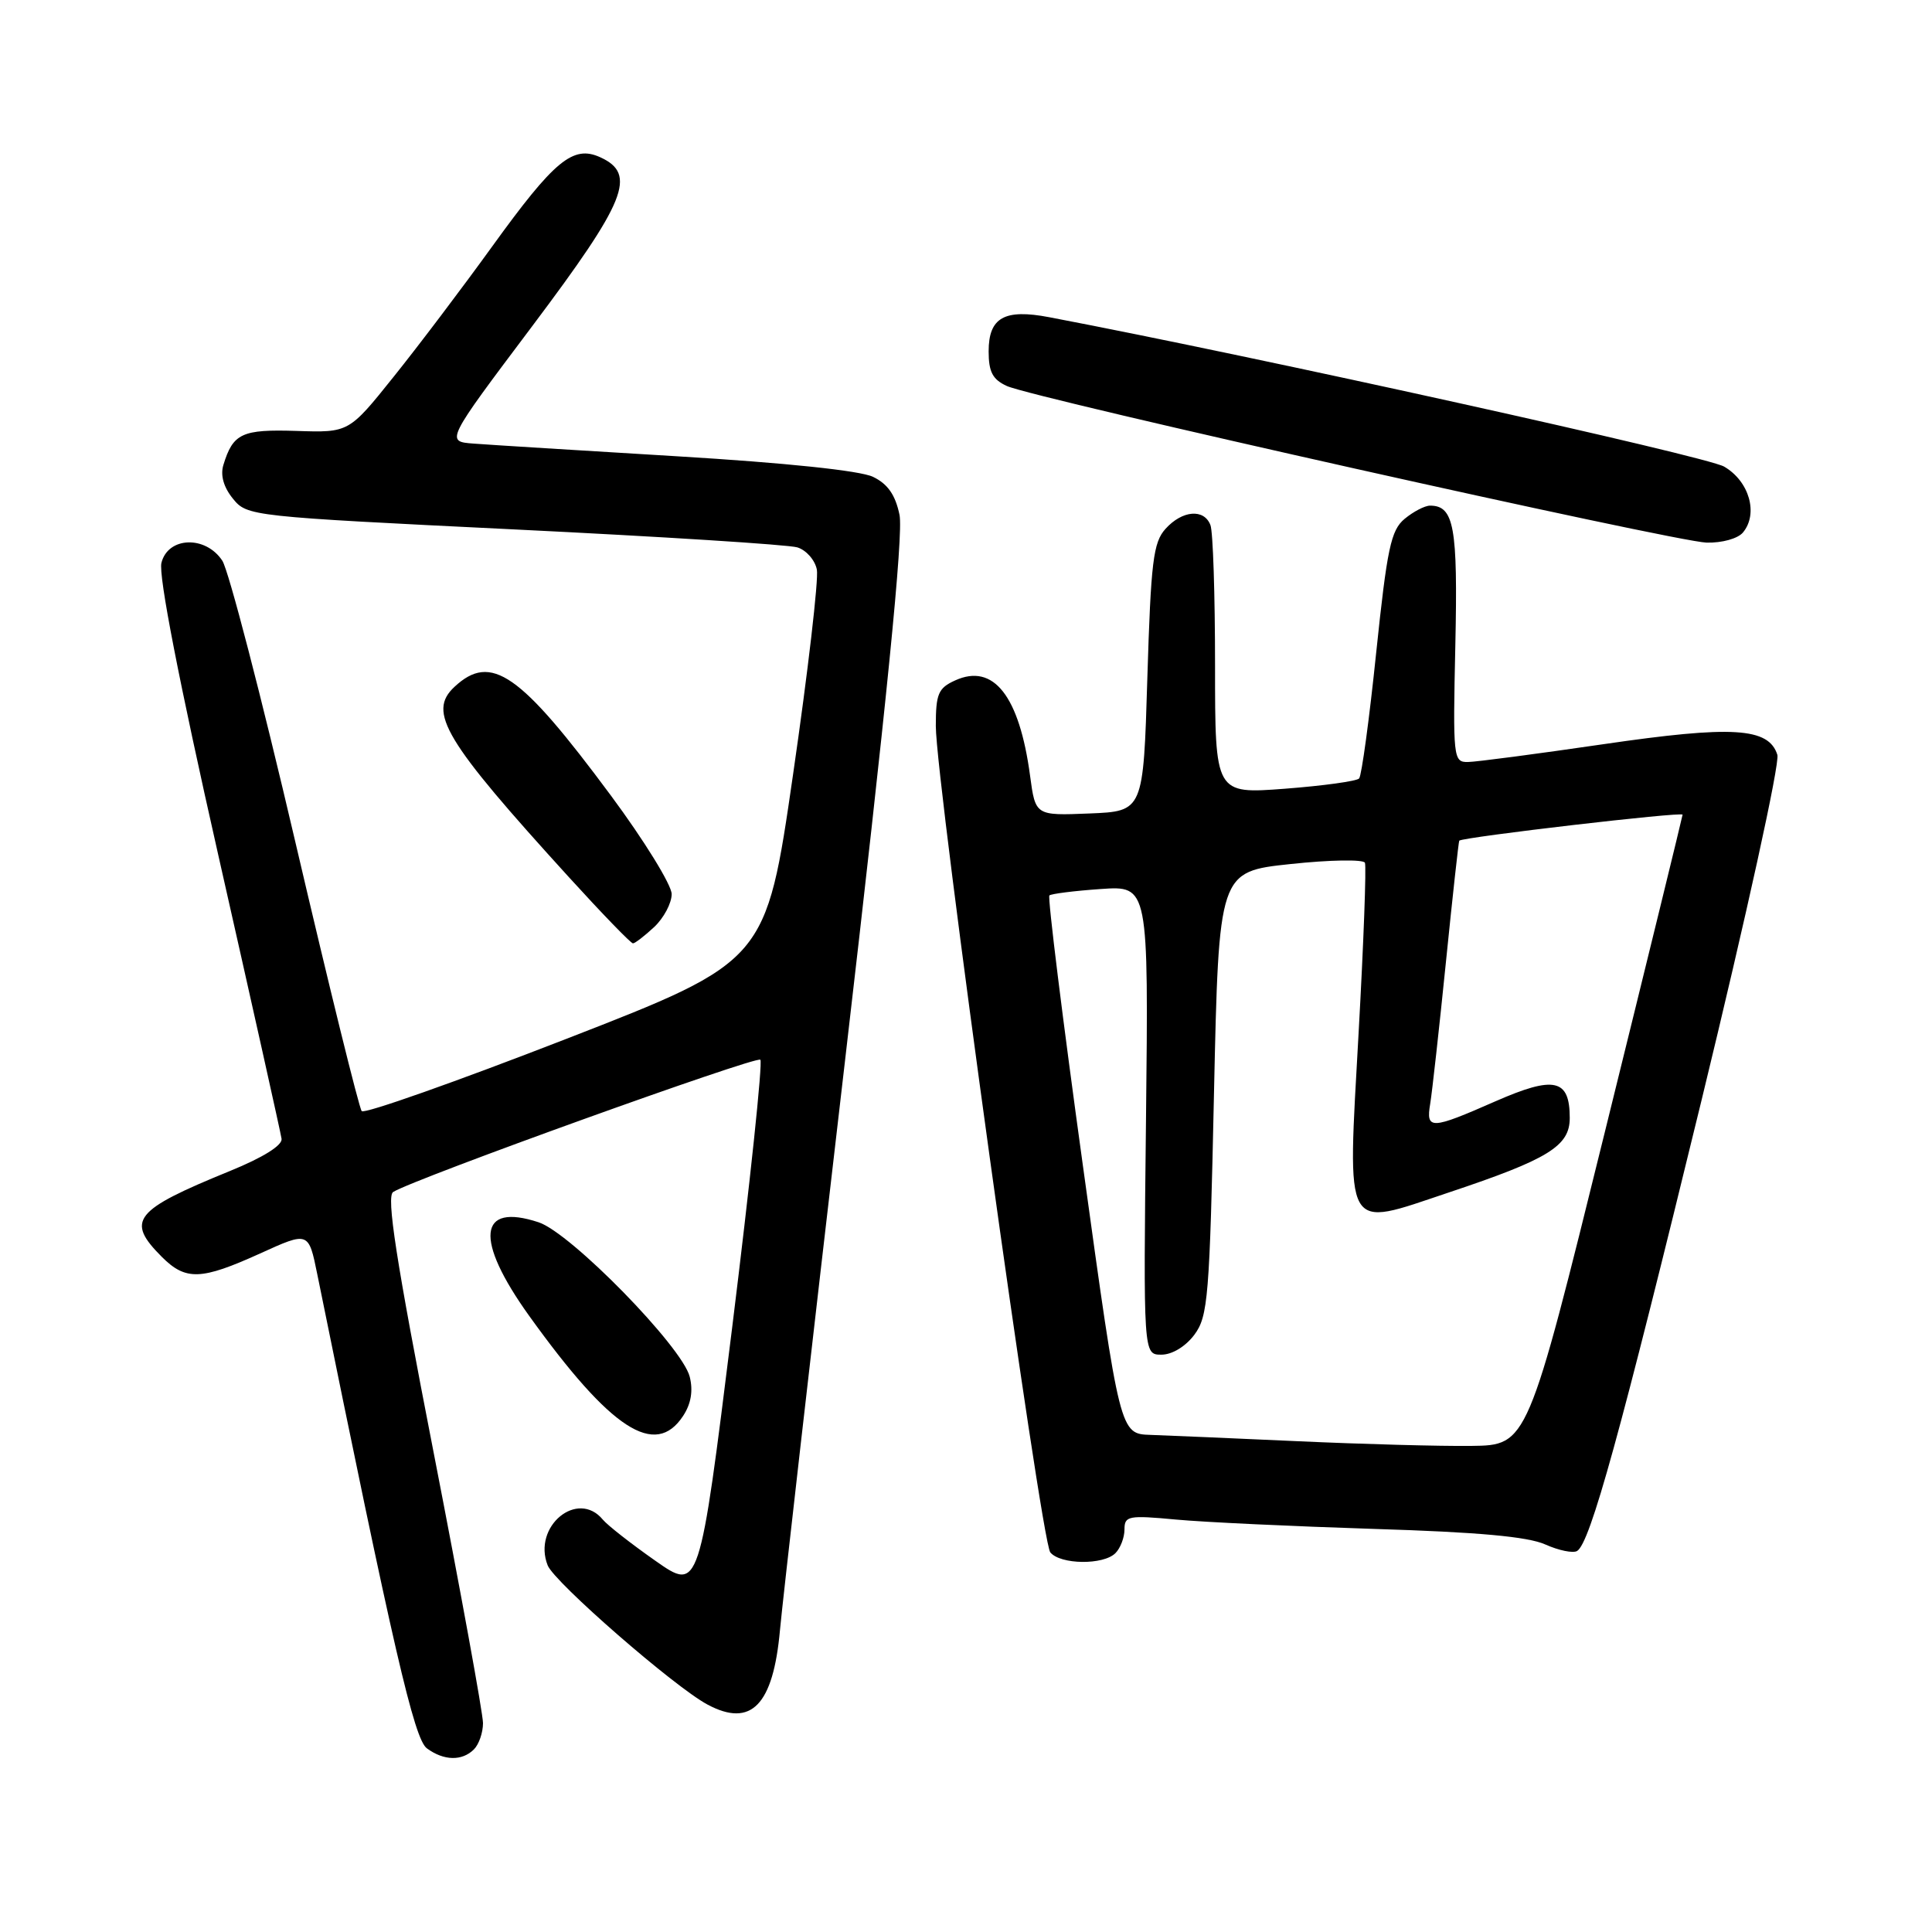 <?xml version="1.0" encoding="UTF-8" standalone="no"?>
<!DOCTYPE svg PUBLIC "-//W3C//DTD SVG 1.1//EN" "http://www.w3.org/Graphics/SVG/1.1/DTD/svg11.dtd" >
<svg xmlns="http://www.w3.org/2000/svg" xmlns:xlink="http://www.w3.org/1999/xlink" version="1.1" viewBox="0 0 256 256">
 <g >
 <path fill="currentColor"
d=" M 62.80 231.80 C 63.46 231.14 64.00 229.58 64.00 228.32 C 64.00 227.07 61.05 210.89 57.44 192.37 C 52.46 166.84 51.17 158.51 52.10 157.94 C 54.94 156.18 100.21 139.88 100.75 140.42 C 101.08 140.74 99.39 156.73 97.01 175.95 C 92.67 210.90 92.67 210.90 86.84 206.81 C 83.63 204.56 80.50 202.11 79.88 201.36 C 76.52 197.30 70.53 202.27 72.57 207.42 C 73.46 209.67 89.36 223.52 93.74 225.86 C 99.53 228.96 102.45 225.97 103.35 216.00 C 103.67 212.43 107.54 178.55 111.95 140.72 C 117.49 93.14 119.72 70.80 119.19 68.22 C 118.64 65.57 117.63 64.12 115.67 63.18 C 113.96 62.36 104.15 61.33 89.71 60.46 C 76.95 59.69 64.82 58.94 62.77 58.78 C 59.03 58.50 59.03 58.50 70.52 43.22 C 83.00 26.61 84.43 23.07 79.54 20.84 C 75.93 19.19 73.47 21.23 65.20 32.68 C 61.30 38.08 55.44 45.84 52.17 49.91 C 46.23 57.33 46.23 57.33 39.29 57.10 C 32.06 56.87 30.88 57.41 29.60 61.61 C 29.18 62.97 29.63 64.56 30.86 66.07 C 32.74 68.40 33.18 68.44 68.13 70.15 C 87.58 71.10 104.47 72.17 105.65 72.53 C 106.83 72.89 108.00 74.22 108.24 75.49 C 108.48 76.76 107.07 88.95 105.09 102.58 C 101.50 127.37 101.50 127.37 75.03 137.66 C 60.47 143.32 48.27 147.63 47.93 147.23 C 47.58 146.83 43.62 130.77 39.13 111.55 C 34.64 92.32 30.29 75.56 29.46 74.30 C 27.25 70.93 22.26 71.10 21.39 74.58 C 20.98 76.22 23.70 90.20 28.93 113.33 C 33.43 133.22 37.20 150.13 37.31 150.90 C 37.43 151.77 34.84 153.38 30.50 155.15 C 17.70 160.37 16.63 161.72 21.45 166.55 C 24.62 169.71 26.64 169.64 34.47 166.09 C 40.89 163.17 40.89 163.17 42.04 168.84 C 52.16 218.66 54.88 230.44 56.57 231.67 C 58.82 233.32 61.23 233.37 62.80 231.80 Z  M 147.80 205.80 C 148.46 205.14 149.00 203.73 149.00 202.66 C 149.00 200.86 149.51 200.76 155.83 201.35 C 159.59 201.70 171.40 202.25 182.08 202.59 C 195.82 203.01 202.45 203.61 204.76 204.65 C 206.55 205.45 208.45 205.84 208.98 205.51 C 210.71 204.44 214.67 190.09 225.48 145.72 C 231.44 121.22 235.85 101.12 235.51 100.02 C 234.36 96.40 229.59 96.11 212.46 98.61 C 203.68 99.89 195.60 100.96 194.50 100.97 C 192.57 101.00 192.51 100.46 192.84 85.46 C 193.18 69.81 192.67 67.00 189.49 67.00 C 188.79 67.00 187.28 67.79 186.12 68.75 C 184.30 70.26 183.80 72.65 182.35 86.50 C 181.44 95.30 180.42 102.79 180.09 103.15 C 179.77 103.51 175.34 104.12 170.25 104.51 C 161.00 105.21 161.00 105.21 161.00 88.19 C 161.00 78.82 160.73 70.45 160.39 69.58 C 159.55 67.37 156.66 67.61 154.44 70.07 C 152.81 71.87 152.50 74.41 152.03 89.82 C 151.50 107.50 151.50 107.50 144.35 107.79 C 137.20 108.08 137.20 108.08 136.49 102.79 C 135.07 92.20 131.64 87.84 126.56 90.16 C 124.32 91.17 124.00 91.94 124.00 96.20 C 124.00 103.63 137.93 204.21 139.17 205.70 C 140.52 207.33 146.20 207.40 147.80 205.80 Z  M 90.52 187.61 C 91.57 186.01 91.86 184.28 91.39 182.42 C 90.39 178.45 75.63 163.36 71.37 161.96 C 63.34 159.31 62.85 164.22 70.12 174.36 C 80.95 189.44 86.82 193.25 90.52 187.61 Z  M 86.69 122.83 C 87.96 121.63 89.00 119.67 89.00 118.47 C 89.00 117.27 85.37 111.38 80.93 105.39 C 68.88 89.14 65.07 86.49 60.22 91.01 C 56.62 94.36 58.87 98.09 75.40 116.25 C 79.78 121.06 83.59 125.00 83.87 125.00 C 84.14 125.00 85.41 124.02 86.69 122.83 Z  M 230.95 70.56 C 233.02 68.07 231.79 63.77 228.46 61.83 C 226.10 60.45 166.55 47.27 139.02 42.03 C 133.09 40.90 131.00 42.07 131.00 46.56 C 131.00 49.28 131.53 50.29 133.42 51.15 C 137.00 52.78 221.88 71.77 226.13 71.90 C 228.18 71.95 230.27 71.37 230.95 70.56 Z  M 172.00 190.97 C 163.47 190.58 154.68 190.21 152.45 190.13 C 148.40 190.00 148.40 190.00 143.50 154.53 C 140.80 135.03 138.80 118.88 139.05 118.65 C 139.30 118.43 142.36 118.04 145.85 117.80 C 152.19 117.36 152.19 117.36 151.85 148.43 C 151.50 179.50 151.50 179.50 153.89 179.50 C 155.31 179.50 157.08 178.43 158.26 176.86 C 160.07 174.42 160.28 171.95 160.86 144.86 C 161.50 115.50 161.50 115.50 171.00 114.49 C 176.22 113.93 180.66 113.86 180.86 114.32 C 181.06 114.79 180.69 124.87 180.03 136.72 C 178.53 163.88 177.88 162.72 192.00 158.00 C 205.18 153.60 208.00 151.86 208.00 148.14 C 208.00 142.96 205.97 142.50 198.15 145.93 C 189.58 149.70 188.93 149.72 189.51 146.25 C 189.76 144.74 190.70 136.30 191.59 127.50 C 192.48 118.70 193.28 111.45 193.36 111.39 C 194.01 110.90 222.99 107.52 222.95 107.95 C 222.92 108.25 218.29 127.17 212.65 150.00 C 202.40 191.50 202.40 191.50 194.95 191.59 C 190.85 191.64 180.53 191.36 172.00 190.97 Z "/>
</g>
</svg>